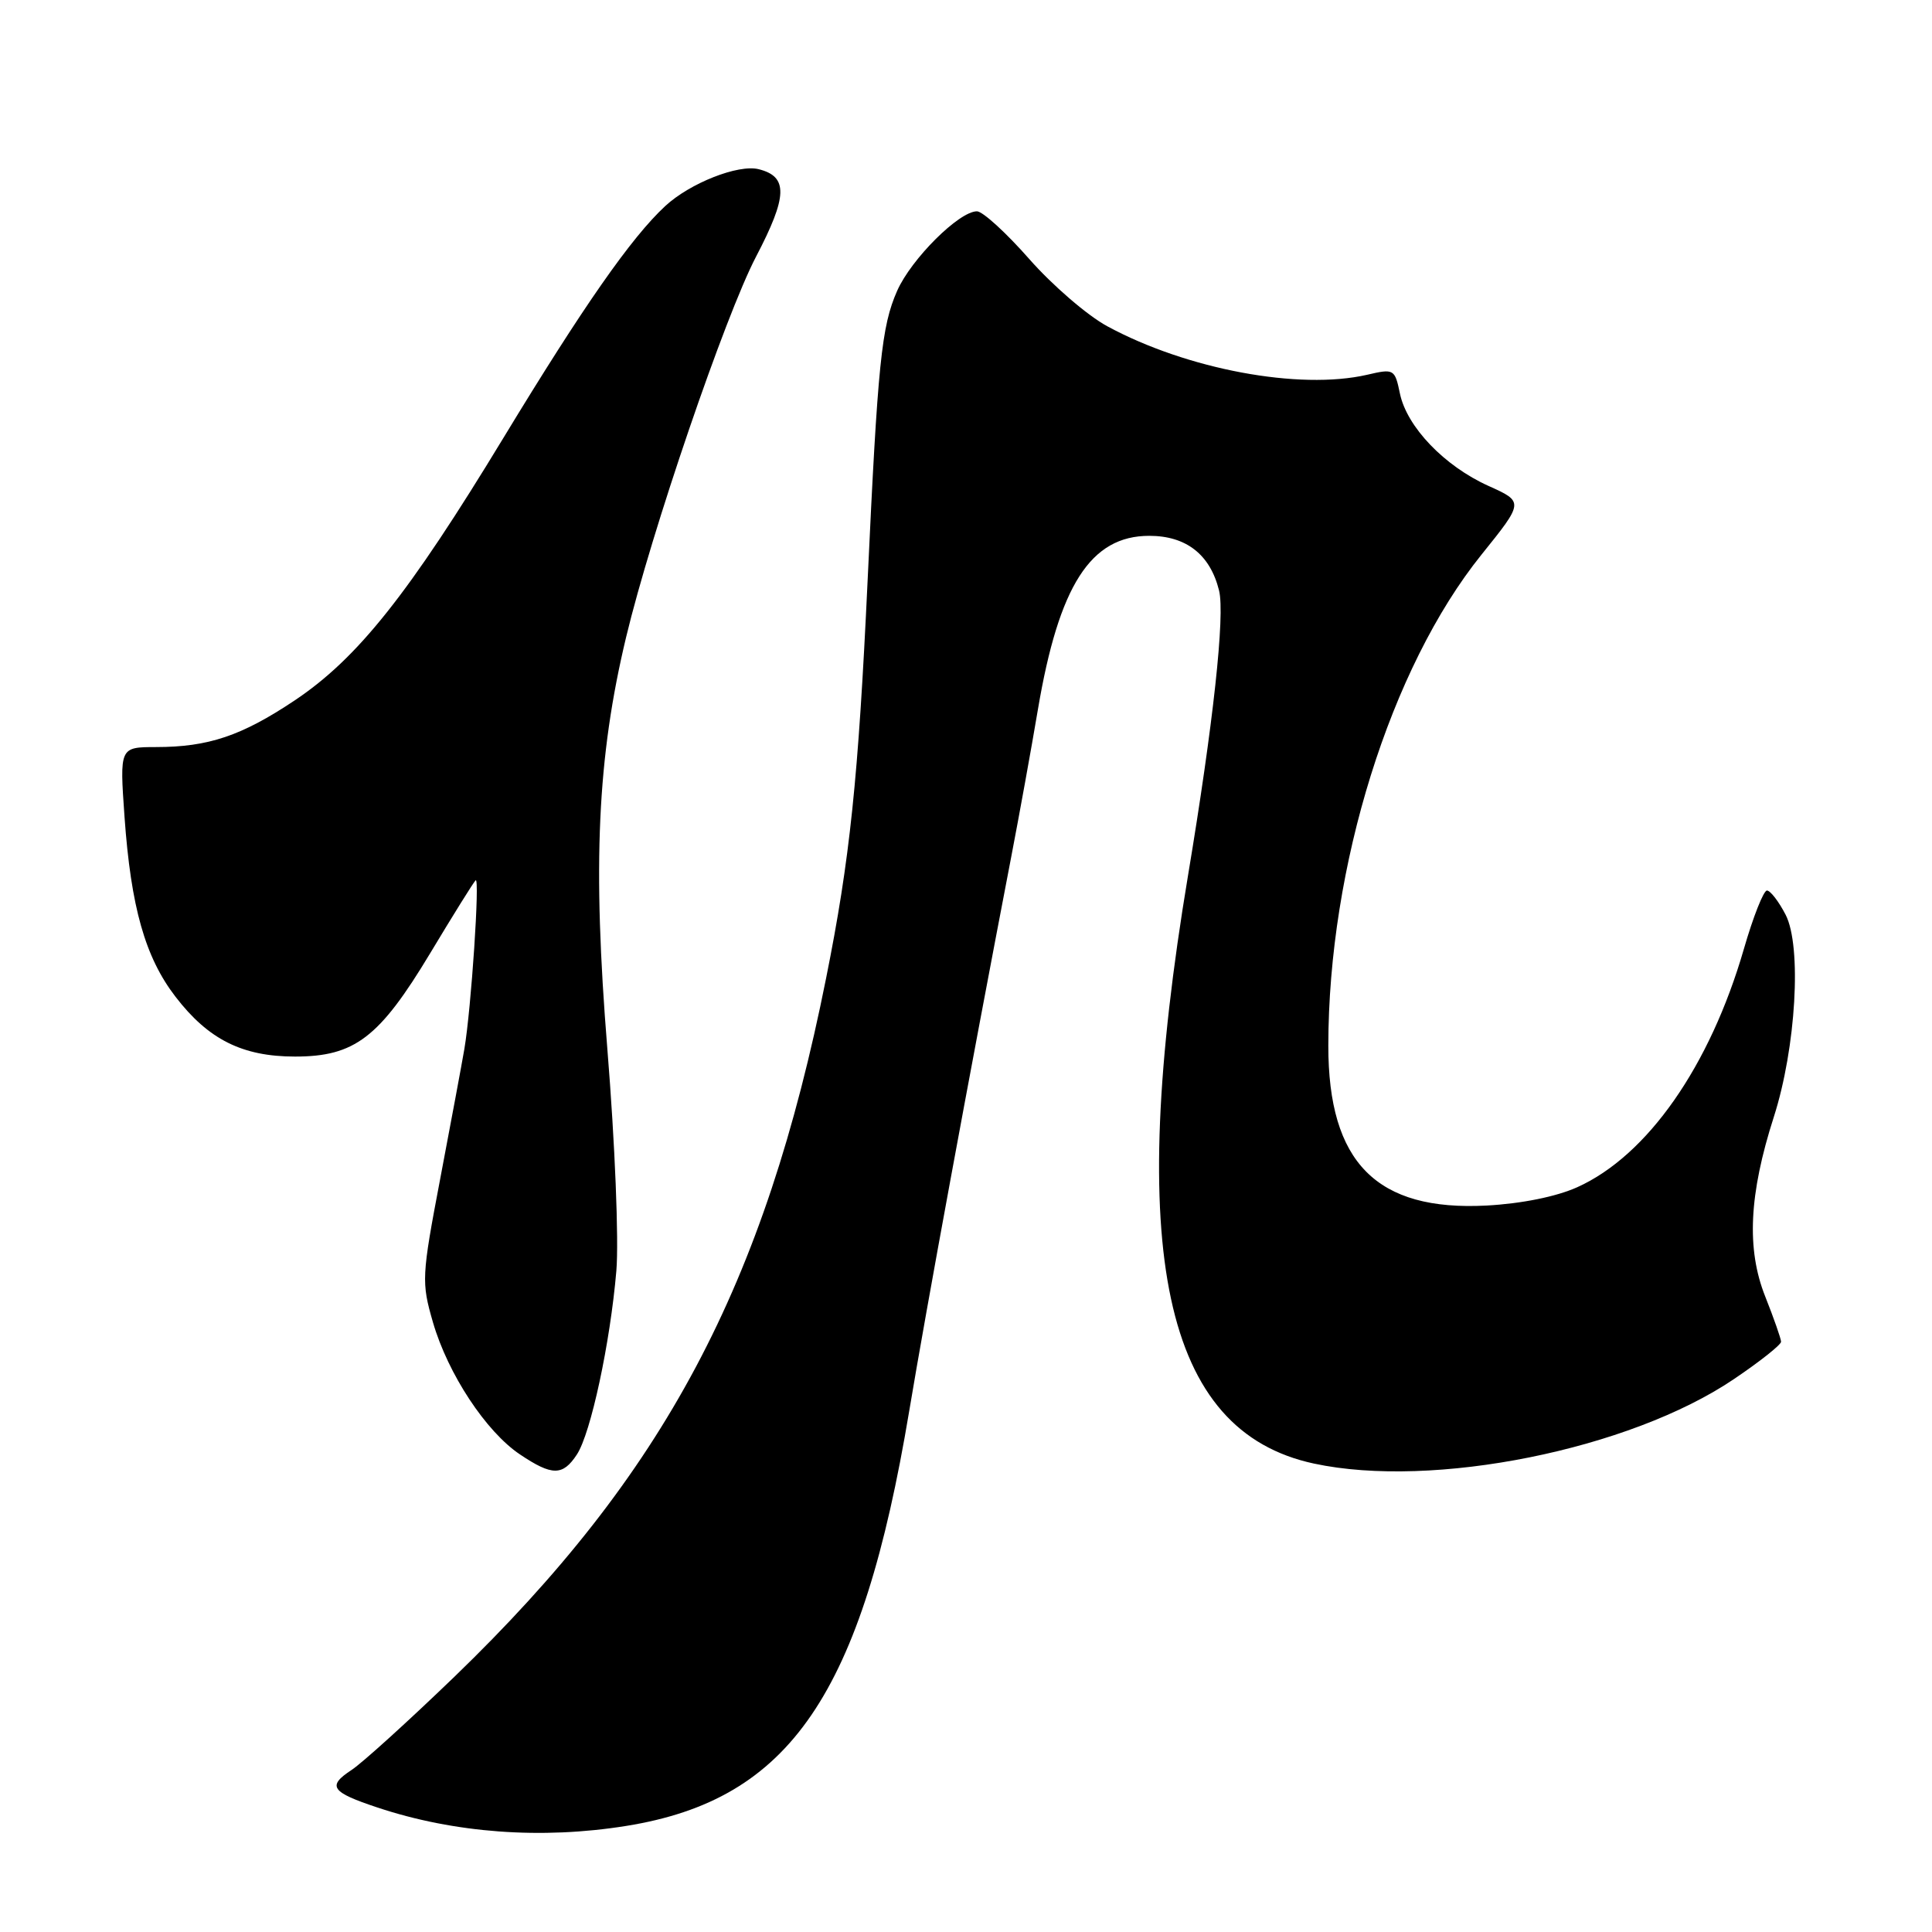 <?xml version="1.0" encoding="UTF-8" standalone="no"?>
<!DOCTYPE svg PUBLIC "-//W3C//DTD SVG 1.1//EN" "http://www.w3.org/Graphics/SVG/1.1/DTD/svg11.dtd" >
<svg xmlns="http://www.w3.org/2000/svg" xmlns:xlink="http://www.w3.org/1999/xlink" version="1.1" viewBox="0 0 256 256">
 <g >
 <path fill="currentColor"
d=" M 83.00 241.94 C 104.71 238.45 114.20 224.52 120.47 187.00 C 122.76 173.27 128.33 143.03 134.00 113.50 C 135.06 108.00 136.65 99.22 137.53 94.00 C 140.31 77.57 144.52 71.00 152.28 71.00 C 157.18 71.00 160.35 73.48 161.53 78.24 C 162.34 81.49 160.76 95.95 157.42 116.00 C 149.09 165.94 154.17 189.65 174.10 193.93 C 189.89 197.32 215.94 192.08 229.75 182.74 C 233.19 180.42 236.00 178.19 236.00 177.79 C 236.00 177.40 235.05 174.69 233.90 171.79 C 231.40 165.50 231.75 158.25 235.04 148.00 C 237.98 138.84 238.77 125.39 236.60 121.20 C 235.69 119.44 234.58 118.00 234.13 118.00 C 233.68 118.00 232.30 121.49 231.07 125.75 C 226.57 141.28 218.30 153.12 209.00 157.31 C 206.23 158.56 201.62 159.49 197.00 159.74 C 182.41 160.52 175.99 154.05 176.01 138.54 C 176.02 114.82 184.24 88.49 196.30 73.50 C 201.93 66.50 201.93 66.50 197.22 64.38 C 191.39 61.75 186.43 56.58 185.50 52.16 C 184.82 48.89 184.71 48.83 181.15 49.66 C 172.17 51.72 157.28 48.95 146.72 43.23 C 144.09 41.81 139.44 37.80 136.38 34.32 C 133.33 30.85 130.21 28.00 129.45 28.00 C 127.08 28.00 120.75 34.31 118.88 38.53 C 116.80 43.24 116.31 48.04 114.96 77.00 C 113.73 103.22 112.62 113.87 109.46 129.63 C 101.31 170.39 88.05 195.30 60.20 222.19 C 54.11 228.06 47.98 233.62 46.57 234.54 C 43.32 236.68 43.86 237.46 50.03 239.51 C 60.23 242.90 71.75 243.75 83.00 241.94 Z  M 76.44 192.73 C 78.29 189.91 80.86 177.93 81.67 168.39 C 82.01 164.34 81.49 151.49 80.48 139.03 C 78.50 114.56 79.14 100.40 82.96 84.44 C 86.29 70.54 96.10 41.81 100.18 34.01 C 104.37 25.99 104.45 23.40 100.53 22.42 C 97.83 21.74 91.43 24.26 88.15 27.30 C 83.64 31.48 77.30 40.57 66.72 58.00 C 54.13 78.76 47.38 87.24 39.03 92.82 C 32.02 97.50 27.61 98.99 20.67 98.99 C 15.85 99.00 15.85 99.00 16.50 108.25 C 17.35 120.19 19.23 126.85 23.26 132.08 C 27.61 137.74 32.12 140.00 39.09 140.00 C 47.00 140.00 50.27 137.50 57.00 126.31 C 60.02 121.28 62.73 116.93 63.02 116.65 C 63.61 116.06 62.44 133.67 61.53 139.00 C 61.20 140.93 59.77 148.62 58.35 156.09 C 55.86 169.18 55.83 169.89 57.37 175.22 C 59.36 182.06 64.40 189.71 68.90 192.72 C 73.16 195.58 74.57 195.58 76.44 192.73 Z "/>
</g>
</svg>